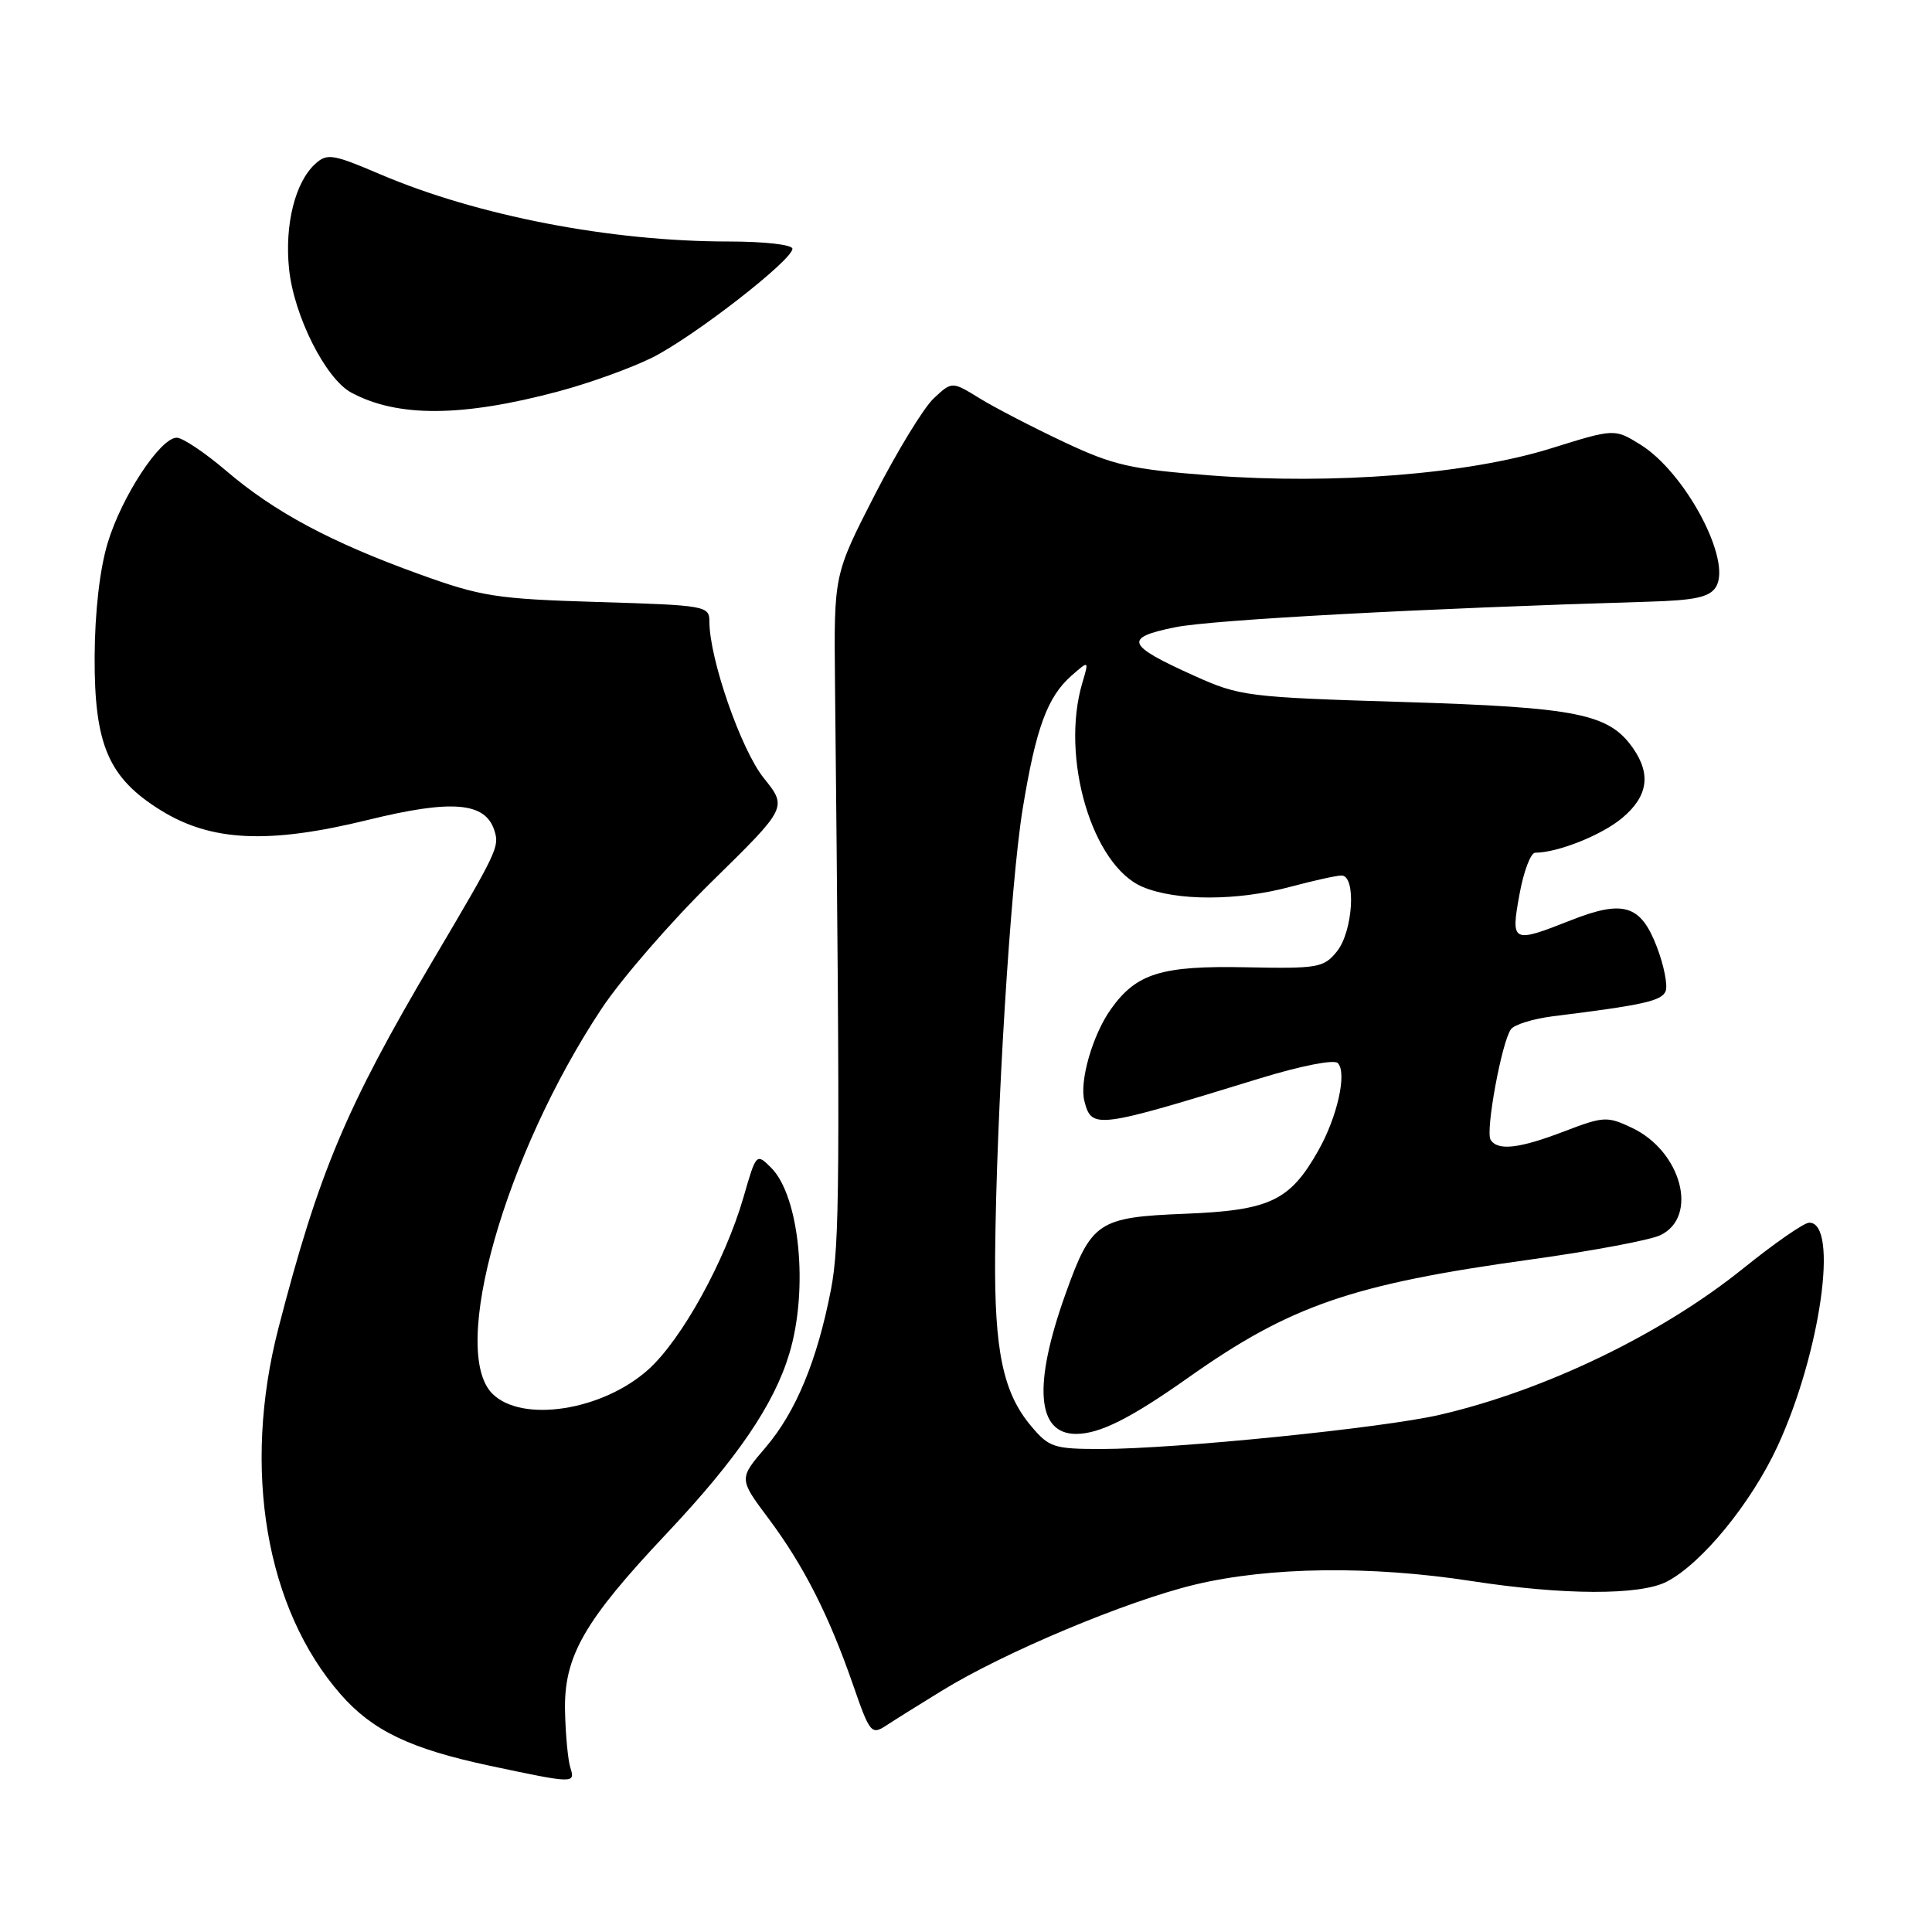 <?xml version="1.0" encoding="UTF-8" standalone="no"?>
<!DOCTYPE svg PUBLIC "-//W3C//DTD SVG 1.1//EN" "http://www.w3.org/Graphics/SVG/1.1/DTD/svg11.dtd" >
<svg xmlns="http://www.w3.org/2000/svg" xmlns:xlink="http://www.w3.org/1999/xlink" version="1.1" viewBox="0 0 256 256">
 <g >
 <path fill="currentColor"
d=" M 75.57 234.21 C 75.26 233.23 74.94 229.88 74.87 226.77 C 74.70 219.48 77.37 214.82 88.36 203.17 C 97.66 193.30 102.56 186.12 104.59 179.36 C 107.16 170.82 105.95 158.51 102.18 154.73 C 100.22 152.78 100.20 152.80 98.52 158.63 C 96.07 167.08 90.36 177.44 85.94 181.44 C 79.87 186.92 69.16 188.59 65.24 184.67 C 59.53 178.96 66.87 153.05 79.69 133.69 C 82.30 129.74 88.92 122.11 94.39 116.75 C 104.33 106.99 104.33 106.99 101.20 103.09 C 98.19 99.35 94.00 87.29 94.00 82.38 C 94.00 80.28 93.56 80.20 79.25 79.77 C 65.72 79.36 63.76 79.05 55.50 76.06 C 43.82 71.84 36.37 67.85 29.99 62.40 C 27.16 59.98 24.20 58.00 23.42 58.00 C 21.24 58.00 16.13 65.77 14.27 71.94 C 13.22 75.40 12.57 81.08 12.54 87.00 C 12.49 98.70 14.37 103.06 21.29 107.36 C 27.98 111.52 35.61 111.87 48.77 108.64 C 59.88 105.91 64.32 106.28 65.51 110.05 C 66.20 112.20 65.94 112.74 57.40 127.19 C 45.85 146.74 42.22 155.39 36.89 176.00 C 32.06 194.70 35.22 213.20 45.16 224.53 C 49.37 229.33 54.37 231.72 64.80 233.95 C 76.10 236.35 76.25 236.36 75.57 234.21 Z  M 124.82 224.02 C 133.06 218.94 149.32 212.13 158.33 209.97 C 168.20 207.61 181.59 207.43 195.00 209.50 C 207.18 211.38 217.31 211.41 220.85 209.58 C 225.51 207.17 232.05 199.16 235.54 191.62 C 241.23 179.29 243.68 161.98 239.73 162.01 C 239.05 162.01 235.12 164.74 231.00 168.06 C 220.20 176.77 204.73 184.24 190.77 187.47 C 183.24 189.22 155.69 192.00 145.93 192.00 C 139.63 192.00 139.00 191.79 136.62 188.95 C 132.92 184.56 131.75 179.00 131.86 166.29 C 132.02 147.51 133.90 117.03 135.51 107.18 C 137.26 96.48 138.78 92.32 142.01 89.50 C 144.30 87.50 144.30 87.50 143.41 90.50 C 140.48 100.40 144.73 114.74 151.43 117.53 C 155.90 119.40 163.96 119.39 171.00 117.50 C 174.03 116.69 177.06 116.02 177.75 116.01 C 179.74 115.99 179.29 123.42 177.14 126.08 C 175.40 128.23 174.64 128.36 165.13 128.17 C 153.88 127.94 150.58 128.96 147.19 133.73 C 144.77 137.14 143.00 143.29 143.69 145.91 C 144.66 149.65 145.22 149.57 166.94 142.89 C 172.35 141.23 176.76 140.36 177.26 140.86 C 178.52 142.12 177.21 148.00 174.67 152.48 C 170.91 159.13 168.26 160.38 157.04 160.83 C 145.47 161.29 144.61 161.87 141.17 171.50 C 136.87 183.54 137.37 190.00 142.58 190.00 C 145.72 190.00 149.80 187.95 157.50 182.51 C 170.99 172.98 179.14 170.17 202.76 166.90 C 210.87 165.78 218.62 164.33 220.00 163.67 C 225.10 161.24 222.82 152.57 216.26 149.45 C 212.96 147.89 212.51 147.91 207.30 149.90 C 201.31 152.20 198.44 152.53 197.51 151.02 C 196.81 149.88 198.99 138.03 200.21 136.38 C 200.66 135.76 203.17 134.99 205.77 134.66 C 217.79 133.17 220.20 132.63 220.71 131.32 C 221.00 130.55 220.48 127.92 219.54 125.46 C 217.41 119.90 215.13 119.19 208.15 121.94 C 200.35 125.02 200.17 124.93 201.34 118.50 C 201.89 115.48 202.82 113.00 203.42 112.99 C 206.43 112.98 212.28 110.64 214.97 108.37 C 218.36 105.52 218.80 102.59 216.37 99.12 C 213.18 94.57 209.01 93.73 186.00 93.02 C 165.28 92.39 164.27 92.26 158.26 89.55 C 149.20 85.47 148.83 84.51 155.74 83.11 C 160.63 82.12 188.66 80.61 218.39 79.73 C 224.58 79.55 226.52 79.13 227.36 77.79 C 229.55 74.32 223.33 62.60 217.33 58.89 C 213.92 56.79 213.92 56.79 205.49 59.42 C 194.54 62.83 176.80 64.24 160.46 63.00 C 149.82 62.18 147.55 61.67 140.96 58.56 C 136.86 56.63 131.84 54.03 129.82 52.79 C 126.14 50.52 126.14 50.52 123.71 52.80 C 122.38 54.05 118.86 59.82 115.89 65.61 C 110.50 76.14 110.50 76.14 110.64 90.32 C 111.33 157.09 111.27 164.82 110.10 170.91 C 108.28 180.29 105.45 187.11 101.44 191.80 C 97.89 195.94 97.89 195.94 101.84 201.22 C 106.50 207.46 109.82 214.00 113.03 223.24 C 115.25 229.66 115.47 229.92 117.43 228.64 C 118.57 227.89 121.89 225.81 124.82 224.02 Z  M 73.97 51.87 C 78.07 50.78 83.69 48.75 86.45 47.37 C 91.97 44.59 105.00 34.47 105.00 32.96 C 105.00 32.42 101.27 32.00 96.57 32.00 C 80.92 32.00 63.28 28.60 50.37 23.09 C 44.13 20.42 43.34 20.29 41.79 21.70 C 39.11 24.11 37.70 29.77 38.30 35.62 C 38.94 41.85 43.15 50.21 46.56 52.03 C 52.70 55.32 61.21 55.27 73.97 51.87 Z "/>
</g>
</svg>
